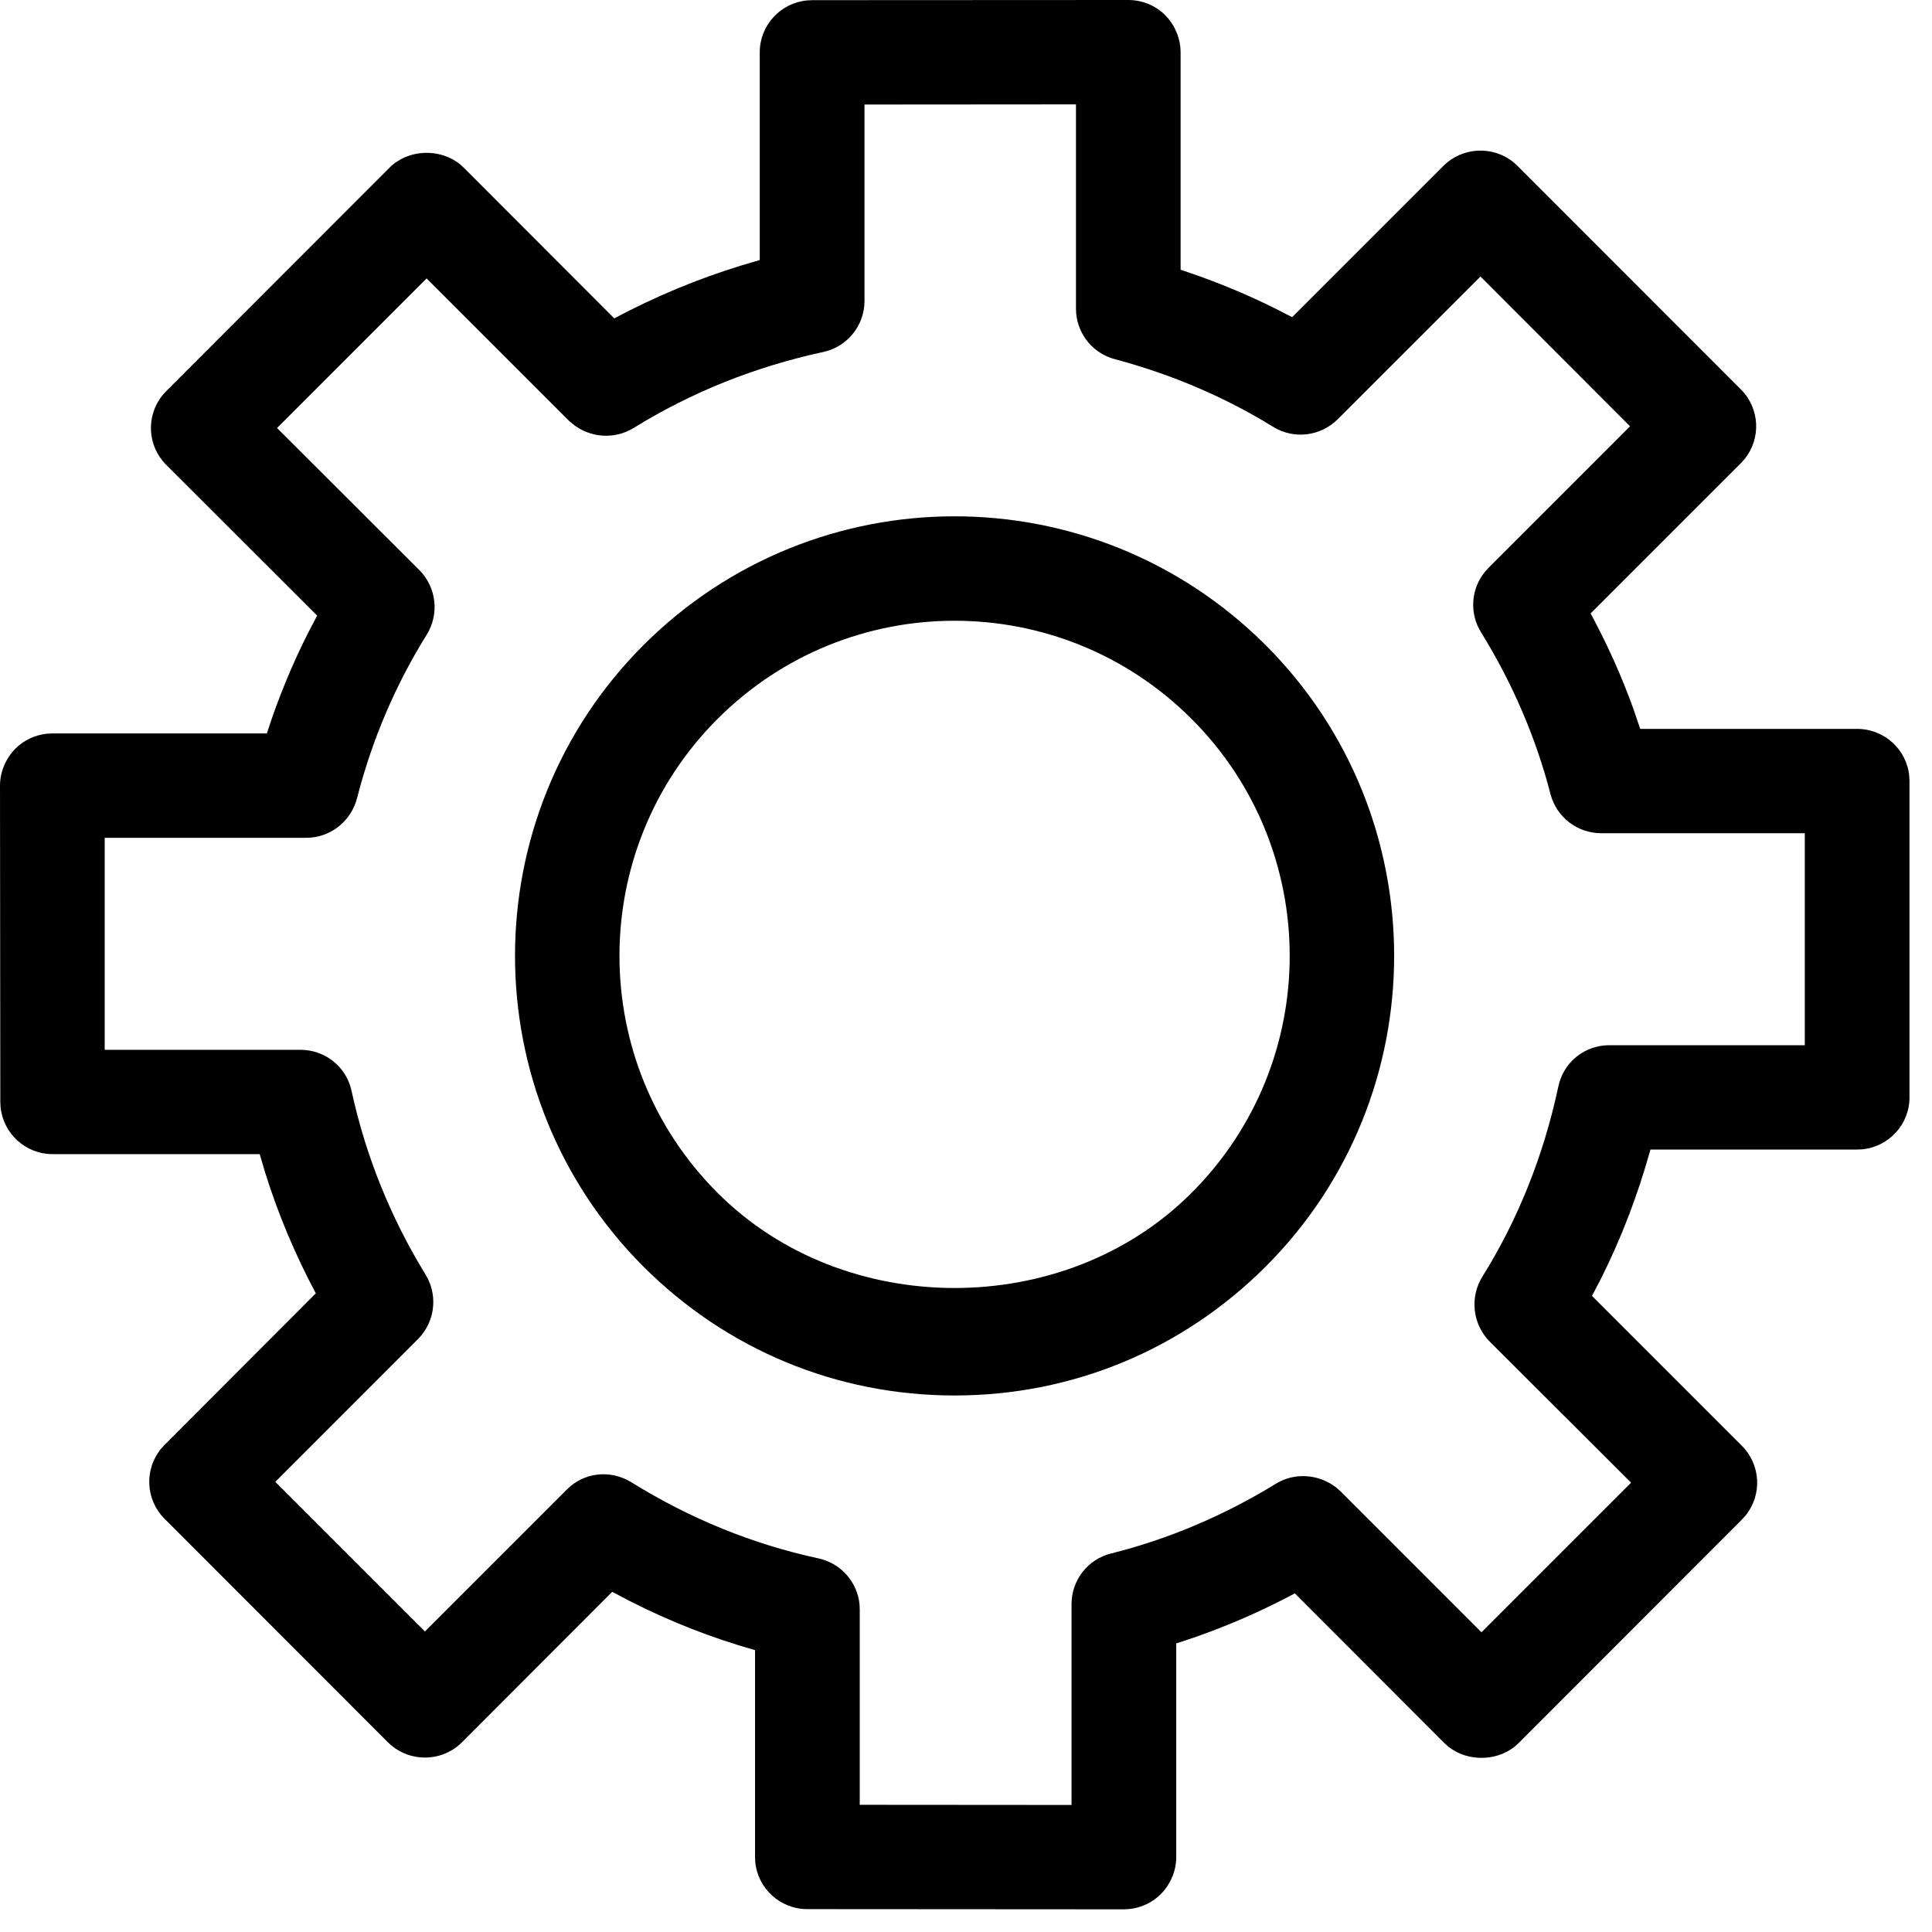 <svg width="37" height="37" viewBox="0 0 37 37" fill="none" xmlns="http://www.w3.org/2000/svg">
<path fill-rule="evenodd" clip-rule="evenodd" d="M21.608 0C21.875 0 22.129 0.104 22.318 0.293C22.477 0.455 22.581 0.673 22.605 0.901L22.61 1V5.166C23.229 5.37 23.83 5.614 24.404 5.899L24.746 6.074L27.643 3.177C28.009 2.811 28.593 2.788 28.986 3.108L29.062 3.177L33.34 7.458C33.706 7.824 33.729 8.402 33.408 8.795L33.34 8.87L30.462 11.748C30.782 12.34 31.057 12.951 31.283 13.58L31.412 13.959H35.566C36.087 13.959 36.516 14.354 36.564 14.861L36.569 14.958V21.016C36.569 21.537 36.171 21.962 35.663 22.011L35.566 22.015H31.608C31.369 22.876 31.055 23.701 30.662 24.485L30.488 24.818L33.359 27.689C33.725 28.055 33.748 28.633 33.428 29.026L33.359 29.102L29.082 33.383C28.728 33.736 28.122 33.758 27.736 33.449L27.662 33.383L24.798 30.515C24.167 30.852 23.517 31.135 22.857 31.364L22.526 31.474V35.566C22.526 35.834 22.415 36.087 22.233 36.273C22.068 36.438 21.853 36.538 21.622 36.561L21.523 36.566L15.462 36.562C14.941 36.562 14.513 36.167 14.464 35.66L14.46 35.563V31.602C13.639 31.371 12.834 31.056 12.056 30.66L11.725 30.485L8.848 33.366C8.659 33.555 8.405 33.659 8.138 33.659C7.904 33.659 7.681 33.58 7.502 33.433L7.428 33.366L3.151 29.086C2.785 28.72 2.762 28.141 3.082 27.748L3.151 27.672L6.048 24.769C5.655 24.031 5.327 23.256 5.076 22.45L4.974 22.103H1.009C0.488 22.103 0.06 21.708 0.011 21.2L0.006 21.104L-0 15.046C-0 14.782 0.11 14.528 0.293 14.339C0.458 14.174 0.673 14.074 0.903 14.051L1.002 14.046H5.11C5.328 13.374 5.594 12.723 5.911 12.1L6.074 11.79L3.184 8.903C2.817 8.537 2.794 7.959 3.115 7.566L3.184 7.49L7.461 3.21C7.815 2.856 8.42 2.834 8.806 3.143L8.88 3.21L11.764 6.097C12.539 5.684 13.348 5.346 14.188 5.087L14.55 4.98V1.002C14.55 0.482 14.948 0.056 15.457 0.008L15.553 0.003L21.608 0ZM20.606 1.999L16.556 2.002V5.765C16.556 6.237 16.224 6.644 15.762 6.742C14.466 7.022 13.242 7.51 12.129 8.2C11.76 8.421 11.301 8.386 10.967 8.119L10.892 8.054L8.17 5.332L5.306 8.197L8.034 10.921C8.359 11.251 8.418 11.761 8.17 12.159C7.572 13.118 7.122 14.173 6.836 15.293C6.726 15.706 6.373 16.003 5.956 16.041L5.866 16.045H2.005V20.105H5.755C6.224 20.105 6.634 20.43 6.732 20.889C7.005 22.145 7.487 23.331 8.151 24.411C8.374 24.777 8.34 25.241 8.073 25.569L8.008 25.642L5.273 28.379L8.138 31.244L10.853 28.529C11.178 28.197 11.686 28.139 12.09 28.386C13.216 29.086 14.42 29.574 15.67 29.844C16.102 29.935 16.42 30.296 16.461 30.727L16.465 30.82V34.564L20.521 34.567V30.72C20.521 30.261 20.833 29.86 21.282 29.75C22.376 29.476 23.438 29.027 24.44 28.412C24.797 28.194 25.265 28.229 25.596 28.493L25.67 28.558L28.372 31.26L31.237 28.395L28.528 25.691C28.203 25.362 28.144 24.851 28.385 24.456C29.076 23.35 29.564 22.122 29.844 20.808C29.934 20.376 30.293 20.061 30.726 20.021L30.82 20.017H34.564V15.957H30.664C30.208 15.957 29.811 15.651 29.694 15.209C29.414 14.124 28.965 13.083 28.366 12.113C28.136 11.747 28.17 11.28 28.437 10.952L28.502 10.879L31.217 8.164L28.353 5.296L25.618 8.03C25.28 8.363 24.772 8.415 24.382 8.174C23.464 7.608 22.448 7.171 21.348 6.878C20.94 6.769 20.647 6.416 20.61 6.001L20.606 5.912V1.999ZM12.324 12.354C15.618 9.066 20.944 9.066 24.238 12.354C27.52 15.635 27.52 20.977 24.238 24.258C22.643 25.85 20.534 26.725 18.281 26.725C16.028 26.725 13.919 25.85 12.324 24.258C9.043 20.977 9.043 15.635 12.324 12.354ZM18.281 11.888C16.634 11.888 14.993 12.517 13.743 13.767C11.237 16.27 11.237 20.342 13.743 22.845C16.166 25.274 20.397 25.274 22.819 22.845C25.326 20.342 25.326 16.27 22.819 13.767C21.569 12.517 19.928 11.888 18.281 11.888Z" fill="black"/>
</svg>
